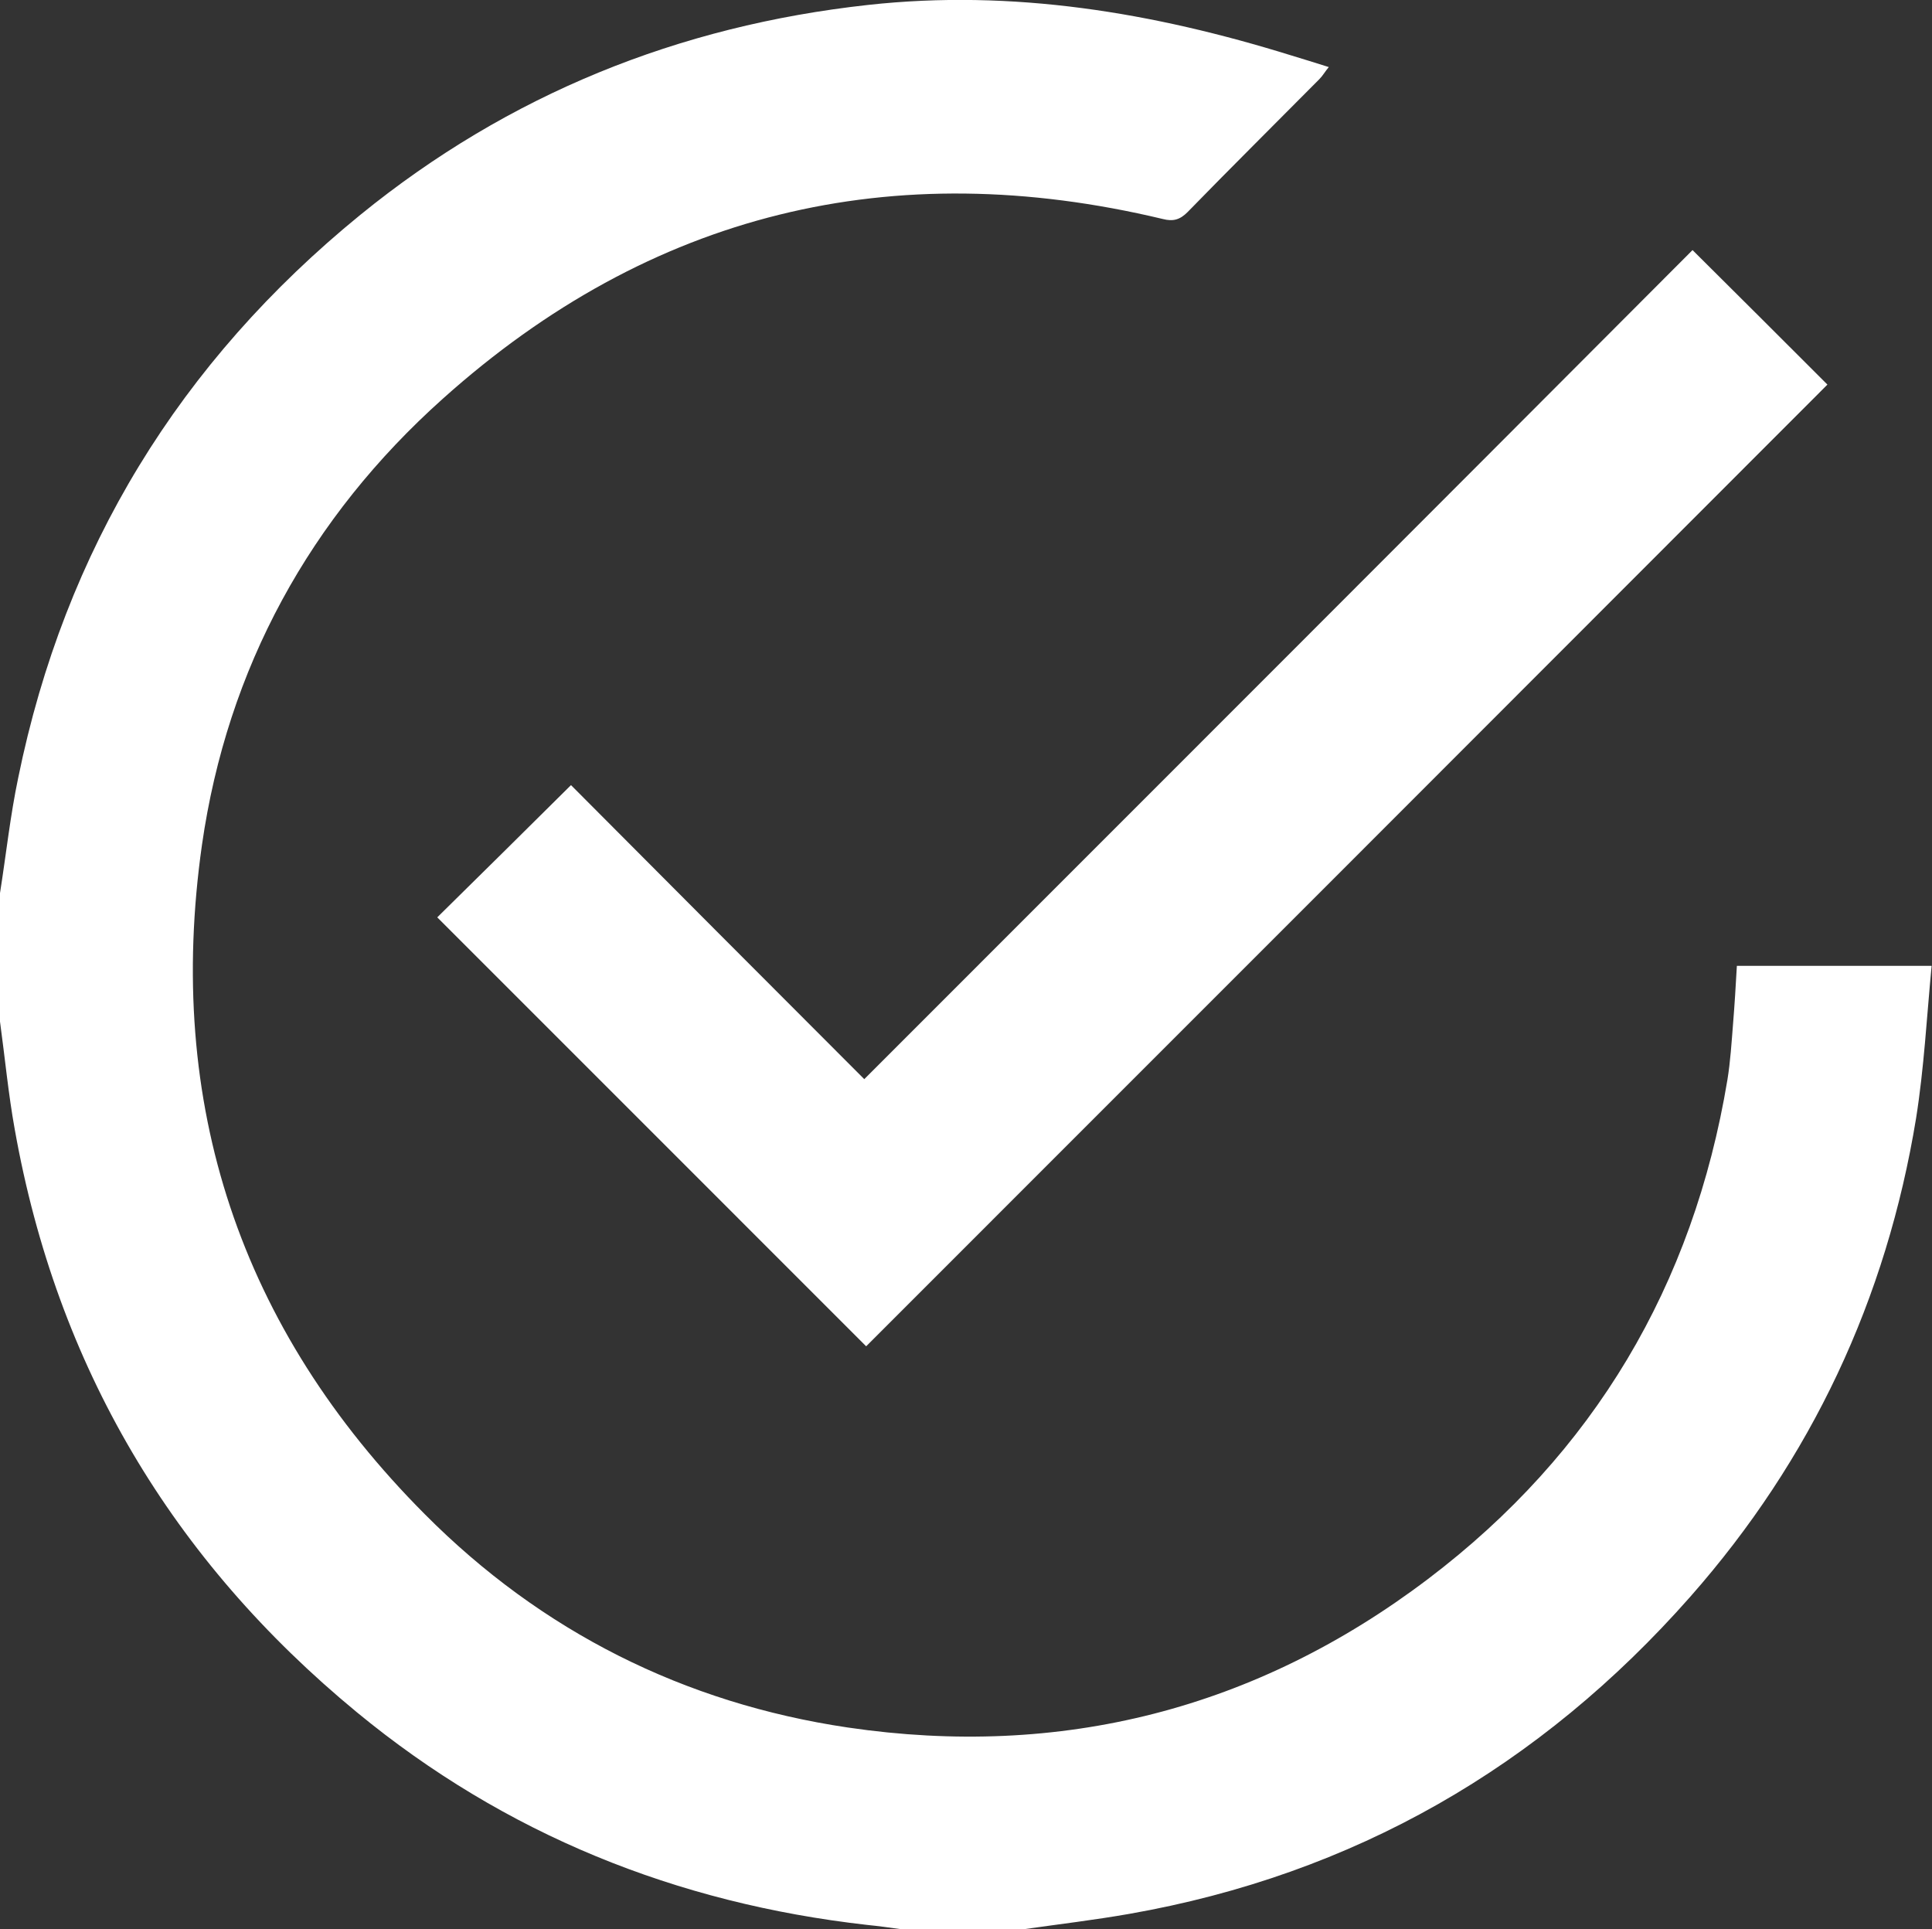 <svg version="1.1" id="Layer_1" xmlns="http://www.w3.org/2000/svg" x="0" y="0" viewBox="0 0 509.9 509.1" xml:space="preserve"><rect x="0" y="0" width="509.9" height="509.1" fill="#333333" stroke="none"/><style>.st0{fill:#fff}</style><path class="st0" d="M0 235.7c1.6-10.1 2.7-20.4 4.8-30.4C17.1 145 47.5 95.5 95.1 56.7c39.1-31.8 84-49.9 134-55.4 38.2-4.2 75.2 2 111.6 13.3 3.2 1 6.3 1.9 10 3.1-1 1.2-1.6 2.3-2.5 3.2-11.6 11.7-23.3 23.3-34.8 35.1-2 2-3.8 2.5-6.5 1.8-71.5-17.1-135.2-1.7-190 47.4C81.8 136.6 60 176.3 53.3 223c-9.7 68.3 10 127.6 58.8 176.6 30.8 31 68.5 49.9 111.6 56.3 56.3 8.3 107.8-4.8 153.2-39.2 43.8-33.2 70-77.5 79-131.7.8-4.9 1.1-9.9 1.5-14.9.4-4.9.7-9.9 1-15.2h51.4c-1.3 13.6-2 27-4.1 40.2-7.8 47.7-27.6 90-59.6 126.3-39.6 44.9-88.8 73.3-148.1 83.7-9.1 1.6-18.4 2.7-27.5 4h-32.9c-2.9-.4-5.8-.8-8.8-1.1-50.3-5.7-95.5-23.9-134.6-56.1C45.4 411.7 15 360.5 3.9 298.1c-1.7-9.4-2.6-19-3.9-28.5v-33.9z"/><path class="st0" d="M446.7 66c12.8 12.7 24.4 24.3 35.6 35.5-84.4 84.5-169.1 169.2-253.7 253.8L115.4 242.1c11.6-11.4 23.4-23.1 35.3-34.9 25.5 25.6 51.5 51.7 77.4 77.6 73.3-73.3 146-146 218.6-218.8z"/></svg>